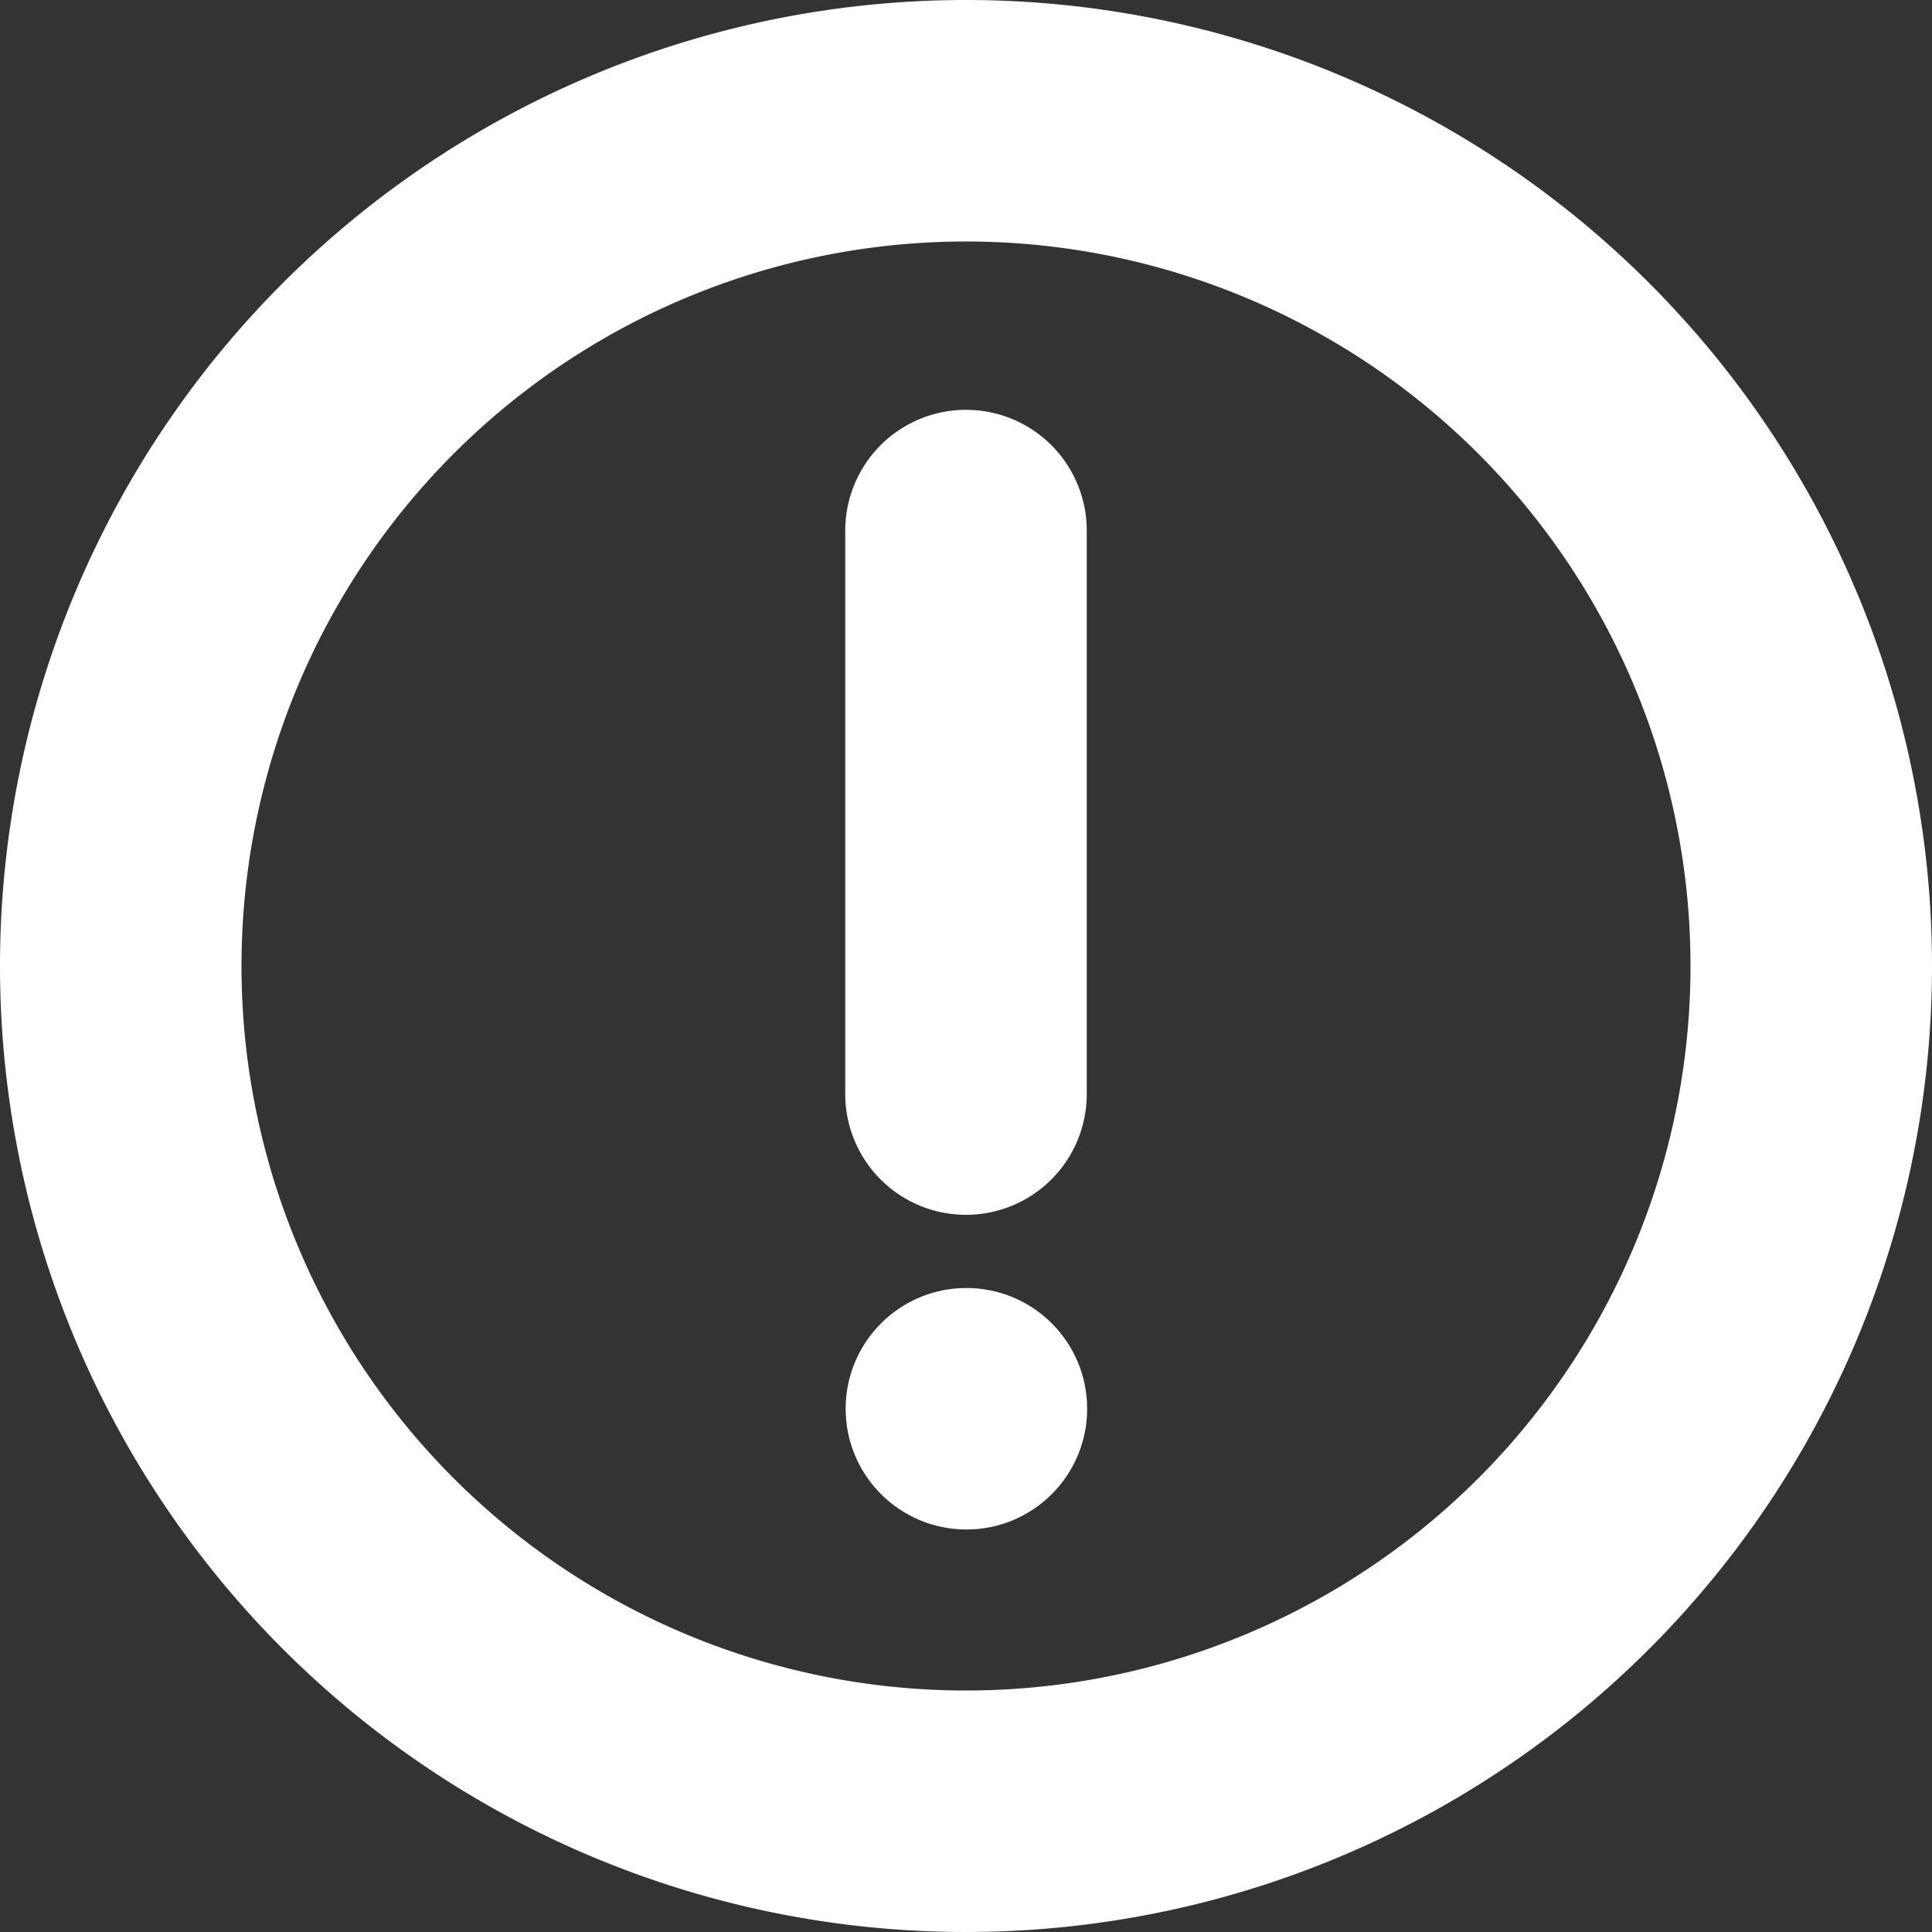 <svg xmlns="http://www.w3.org/2000/svg" width="24" height="24" viewBox="0 0 24 24">
  <rect x="0" y="0" width="24" height="24" fill="#333333" stroke="none"/>
  <g id="Group_44275" data-name="Group 44275" transform="translate(0 0)">
    <path id="Path_306221" data-name="Path 306221" d="M12,0A12,12,0,1,0,24,12,12,12,0,0,0,12,0Zm0,21a9,9,0,1,1,9-9A9,9,0,0,1,12,21Z" fill="#fff"/>
    <path id="Path_306222" data-name="Path 306222" d="M12,15.091a1.5,1.5,0,0,0,1.5-1.5v-7a1.5,1.5,0,0,0-3,0v7a1.5,1.5,0,0,0,1.5,1.5Z" fill="#fff"/>
    <circle id="Ellipse_3521" data-name="Ellipse 3521" cx="1.5" cy="1.5" r="1.5" transform="translate(10.505 16)" fill="#fff"/>
  </g>
</svg>
